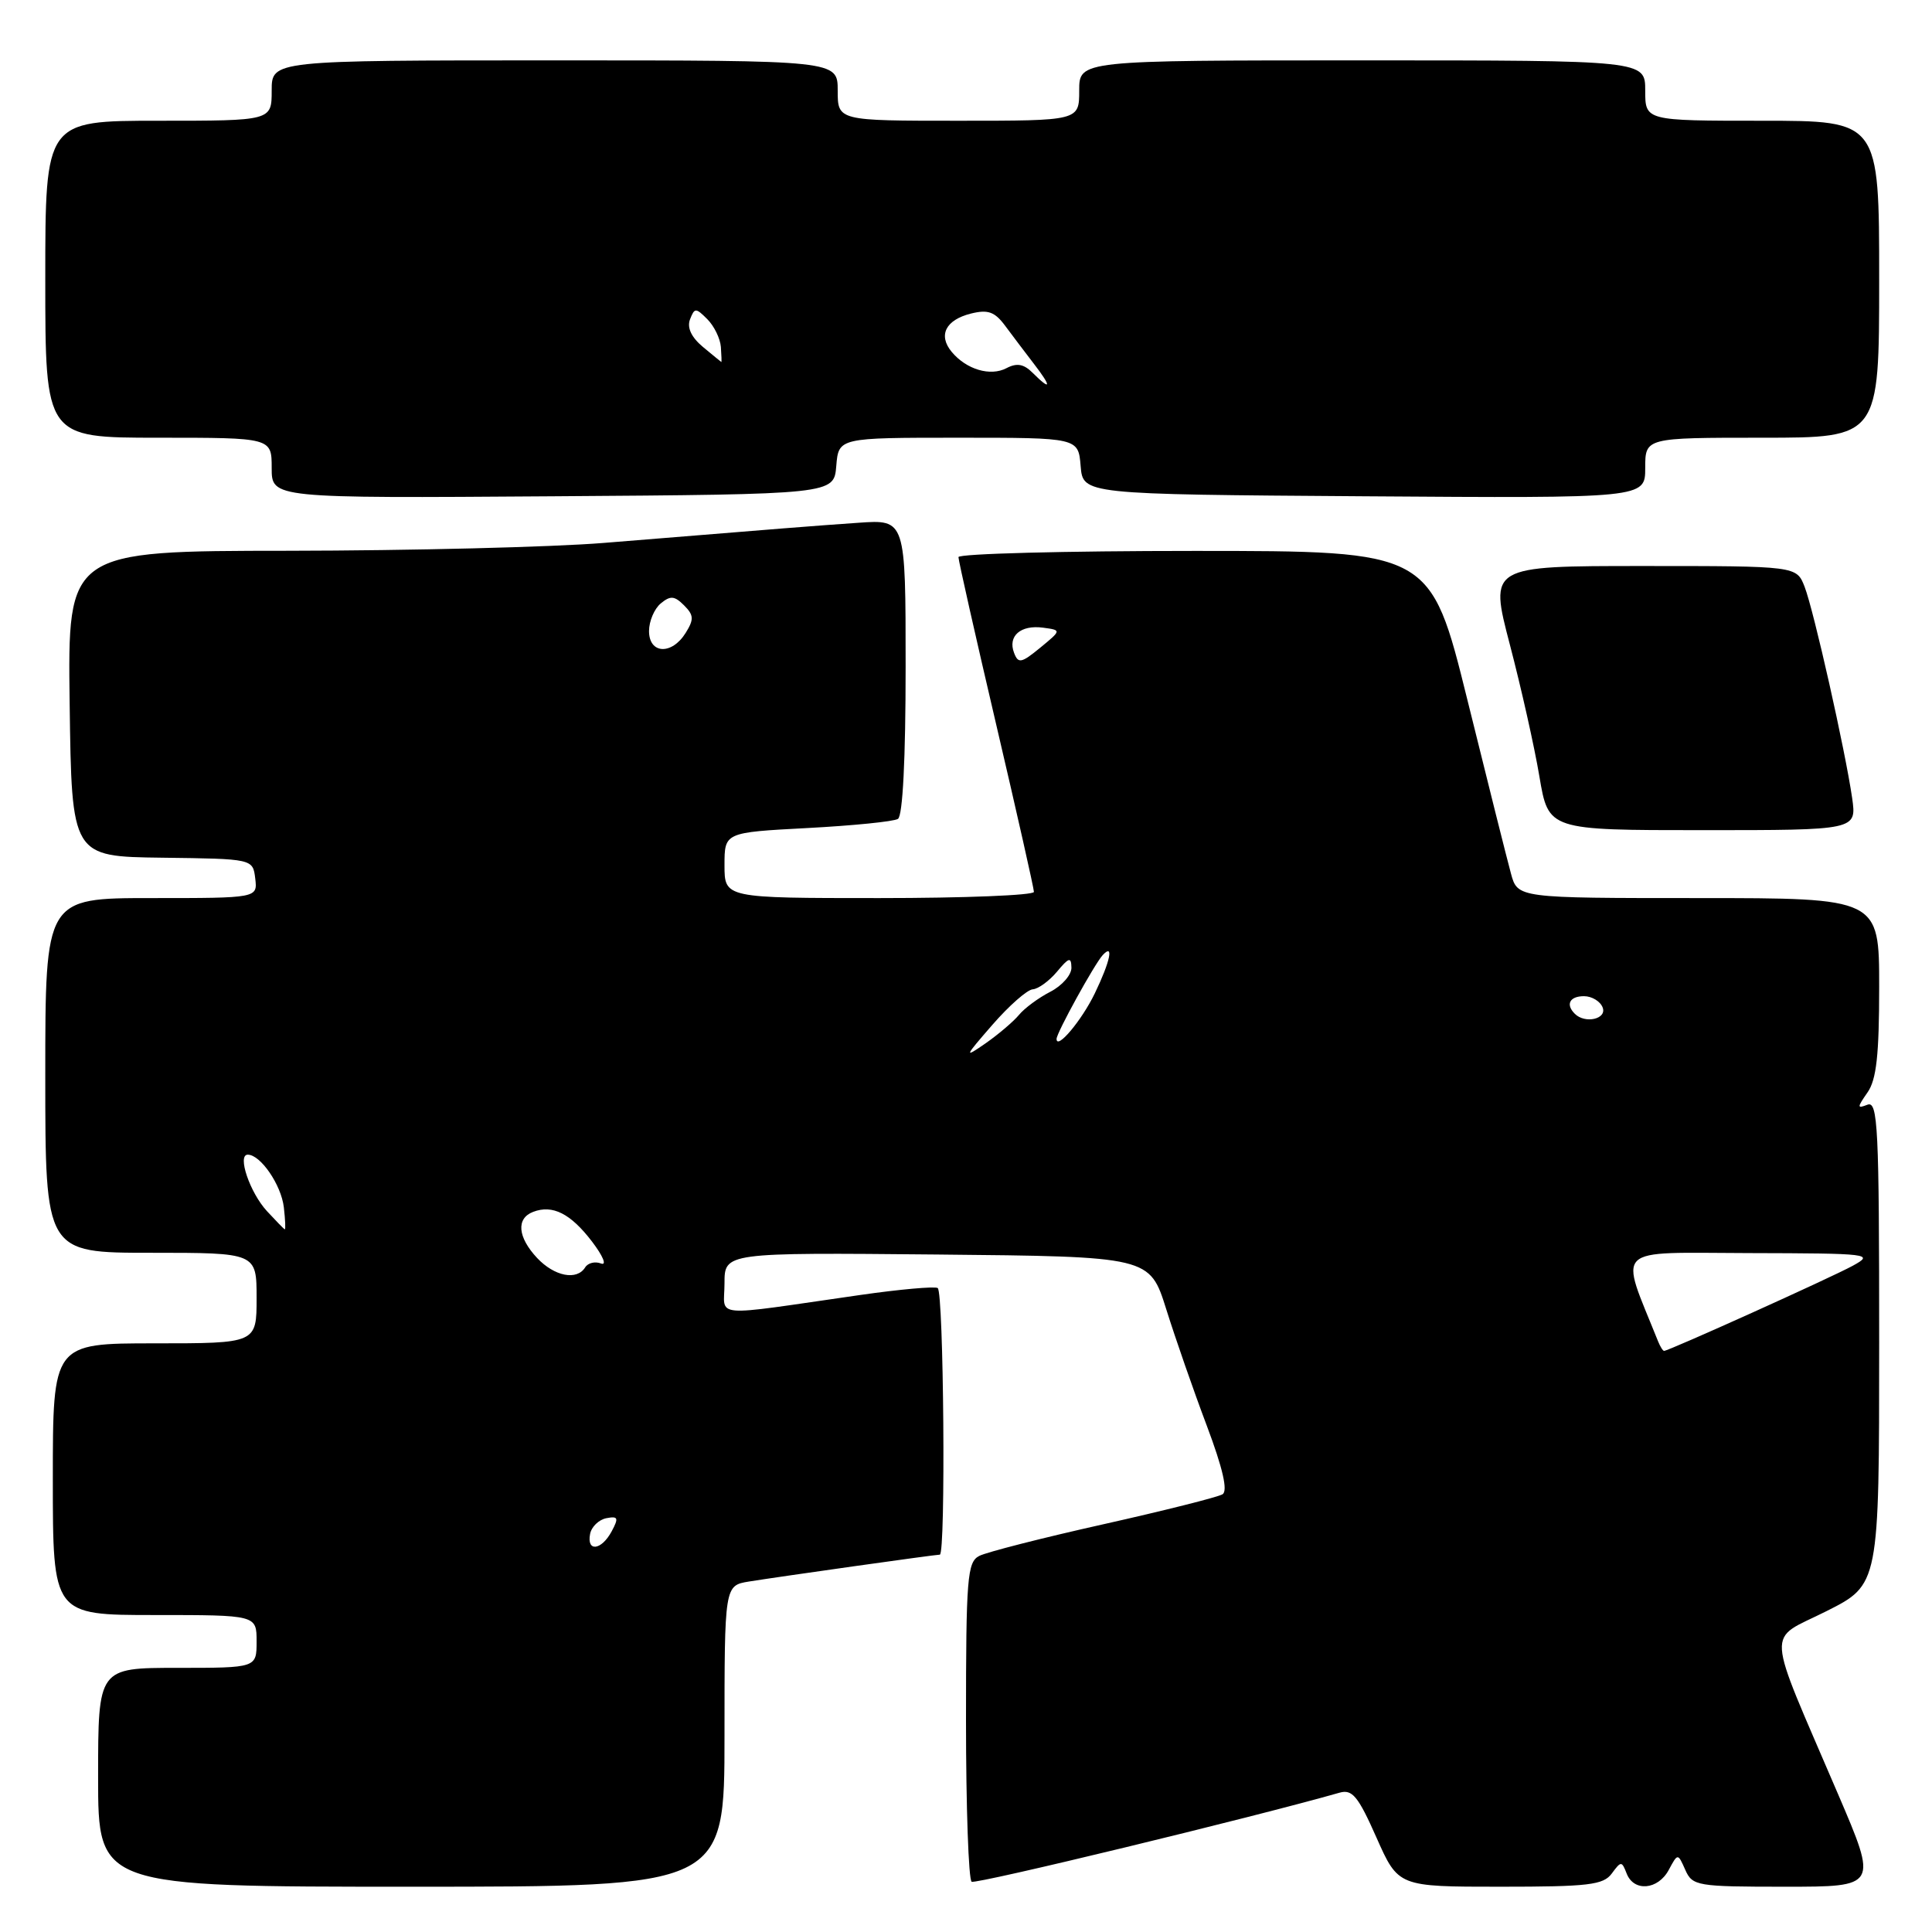 <?xml version="1.0" encoding="UTF-8" standalone="no"?>
<!DOCTYPE svg PUBLIC "-//W3C//DTD SVG 1.1//EN" "http://www.w3.org/Graphics/SVG/1.1/DTD/svg11.dtd" >
<svg xmlns="http://www.w3.org/2000/svg" xmlns:xlink="http://www.w3.org/1999/xlink" version="1.1" viewBox="0 0 256 256">
 <g >
 <path fill="currentColor"
d=" M 96.00 230.05 C 96.00 210.09 96.00 210.09 99.25 209.56 C 103.42 208.89 123.91 206.00 124.53 206.00 C 125.33 206.00 125.05 171.15 124.25 170.67 C 123.84 170.43 119.22 170.84 114.00 171.59 C 93.80 174.49 96.00 174.68 96.00 170.05 C 96.00 165.97 96.00 165.97 124.17 166.23 C 152.34 166.50 152.34 166.50 154.54 173.50 C 155.75 177.35 158.16 184.29 159.91 188.92 C 162.03 194.56 162.72 197.56 161.99 198.00 C 161.40 198.37 154.29 200.16 146.21 201.97 C 138.12 203.78 130.71 205.67 129.75 206.17 C 128.17 206.98 128.00 209.08 128.00 227.98 C 128.00 239.47 128.34 249.09 128.75 249.34 C 129.33 249.70 166.08 240.80 177.50 237.54 C 179.18 237.06 179.96 238.00 182.39 243.49 C 185.28 250.00 185.28 250.00 198.78 250.00 C 210.48 250.00 212.45 249.77 213.57 248.25 C 214.80 246.58 214.89 246.58 215.54 248.25 C 216.49 250.71 219.70 250.43 221.12 247.77 C 222.32 245.54 222.32 245.54 223.31 247.77 C 224.26 249.90 224.85 250.00 236.56 250.00 C 248.81 250.00 248.81 250.00 243.56 237.75 C 233.81 214.99 233.97 217.54 242.01 213.49 C 249.00 209.97 249.00 209.97 249.00 177.88 C 249.00 149.33 248.83 145.85 247.45 146.38 C 246.06 146.92 246.06 146.76 247.45 144.76 C 248.64 143.07 249.00 139.79 249.00 130.78 C 249.00 119.00 249.00 119.00 225.05 119.00 C 201.09 119.00 201.09 119.00 200.21 115.75 C 199.72 113.96 197.12 103.61 194.44 92.75 C 189.55 73.00 189.55 73.00 158.28 73.00 C 141.07 73.00 127.00 73.37 127.00 73.82 C 127.00 74.27 129.25 84.25 132.00 96.00 C 134.75 107.75 137.00 117.73 137.00 118.18 C 137.00 118.63 127.78 119.00 116.50 119.00 C 96.00 119.00 96.00 119.00 96.00 114.65 C 96.00 110.30 96.00 110.30 106.98 109.72 C 113.02 109.40 118.42 108.86 118.98 108.51 C 119.62 108.12 120.00 100.53 120.00 88.36 C 120.00 68.83 120.00 68.83 113.75 69.27 C 107.58 69.70 104.52 69.94 80.00 71.94 C 73.12 72.50 54.33 72.96 38.23 72.98 C 8.96 73.00 8.96 73.00 9.23 93.25 C 9.50 113.50 9.50 113.50 21.50 113.65 C 33.50 113.80 33.50 113.80 33.82 116.40 C 34.13 119.00 34.13 119.00 20.07 119.00 C 6.00 119.00 6.00 119.00 6.00 142.50 C 6.00 166.00 6.00 166.00 20.00 166.00 C 34.00 166.00 34.00 166.00 34.00 172.00 C 34.00 178.00 34.00 178.00 20.50 178.00 C 7.00 178.00 7.00 178.00 7.00 196.00 C 7.00 214.00 7.00 214.00 20.50 214.00 C 34.00 214.00 34.00 214.00 34.00 217.50 C 34.00 221.00 34.00 221.00 23.50 221.00 C 13.00 221.00 13.00 221.00 13.00 235.50 C 13.00 250.00 13.00 250.00 54.50 250.00 C 96.00 250.00 96.00 250.00 96.00 230.05 Z  M 245.42 105.75 C 244.51 99.45 240.34 80.91 239.12 77.75 C 238.05 75.00 238.05 75.00 217.70 75.00 C 197.34 75.00 197.34 75.00 200.06 85.40 C 201.56 91.12 203.33 99.00 203.98 102.90 C 205.18 110.00 205.18 110.00 225.60 110.00 C 246.02 110.00 246.02 110.00 245.42 105.75 Z  M 110.81 61.75 C 111.12 58.00 111.12 58.00 127.00 58.00 C 142.88 58.00 142.88 58.00 143.19 61.75 C 143.50 65.50 143.50 65.50 180.75 65.76 C 218.00 66.02 218.00 66.02 218.00 62.01 C 218.00 58.00 218.00 58.00 233.50 58.00 C 249.00 58.00 249.00 58.00 249.00 37.00 C 249.00 16.00 249.00 16.00 233.50 16.00 C 218.00 16.00 218.00 16.00 218.00 12.00 C 218.00 8.00 218.00 8.00 180.50 8.00 C 143.00 8.00 143.00 8.00 143.00 12.00 C 143.00 16.00 143.00 16.00 127.00 16.00 C 111.00 16.00 111.00 16.00 111.00 12.00 C 111.00 8.00 111.00 8.00 73.50 8.00 C 36.00 8.00 36.00 8.00 36.00 12.00 C 36.00 16.00 36.00 16.00 21.00 16.00 C 6.00 16.00 6.00 16.00 6.00 37.00 C 6.00 58.00 6.00 58.00 21.00 58.00 C 36.00 58.00 36.00 58.00 36.00 62.01 C 36.00 66.02 36.00 66.02 73.25 65.76 C 110.50 65.50 110.50 65.50 110.81 61.75 Z  M 78.19 203.26 C 78.37 202.31 79.34 201.37 80.34 201.17 C 81.90 200.87 82.01 201.12 81.05 202.91 C 79.69 205.44 77.72 205.68 78.19 203.26 Z  M 219.71 177.75 C 214.56 164.89 213.42 166.00 231.76 166.04 C 247.85 166.08 248.38 166.14 245.50 167.72 C 242.65 169.28 221.11 179.00 220.50 179.00 C 220.34 179.00 219.99 178.44 219.71 177.75 Z  M 71.17 166.69 C 68.59 163.93 68.37 161.45 70.64 160.58 C 73.22 159.59 75.61 160.80 78.45 164.52 C 79.91 166.44 80.44 167.72 79.64 167.42 C 78.85 167.11 77.91 167.34 77.54 167.93 C 76.44 169.71 73.47 169.13 71.17 166.69 Z  M 35.38 160.49 C 33.11 158.03 31.40 153.00 32.83 153.00 C 34.52 153.00 37.26 156.99 37.61 159.97 C 37.80 161.64 37.86 162.95 37.73 162.89 C 37.60 162.84 36.55 161.75 35.38 160.49 Z  M 131.50 135.79 C 133.70 133.26 136.10 131.15 136.84 131.09 C 137.58 131.04 139.02 129.99 140.06 128.75 C 141.64 126.85 141.94 126.77 141.97 128.22 C 141.99 129.17 140.73 130.61 139.18 131.41 C 137.62 132.21 135.75 133.59 135.02 134.48 C 134.28 135.37 132.29 137.06 130.59 138.25 C 127.70 140.25 127.76 140.09 131.50 135.79 Z  M 140.00 137.66 C 140.00 136.86 145.03 127.73 146.12 126.55 C 147.63 124.92 147.12 127.38 145.06 131.64 C 143.33 135.22 140.00 139.18 140.00 137.66 Z  M 208.67 134.33 C 207.42 133.09 207.99 132.00 209.89 132.00 C 210.93 132.00 212.05 132.68 212.36 133.50 C 212.95 135.03 210.02 135.69 208.67 134.33 Z  M 134.37 86.51 C 133.51 84.28 135.24 82.77 138.21 83.17 C 140.66 83.50 140.66 83.50 137.83 85.83 C 135.33 87.88 134.92 87.96 134.37 86.51 Z  M 86.00 83.62 C 86.00 82.31 86.70 80.67 87.55 79.96 C 88.83 78.90 89.37 78.94 90.64 80.21 C 91.94 81.51 91.97 82.07 90.85 83.87 C 89.01 86.82 86.00 86.67 86.00 83.62 Z  M 136.83 49.40 C 135.66 48.23 134.74 48.06 133.37 48.78 C 131.23 49.91 128.04 48.96 126.10 46.62 C 124.28 44.42 125.30 42.39 128.65 41.55 C 130.91 40.99 131.80 41.30 133.19 43.17 C 134.14 44.45 135.87 46.74 137.03 48.25 C 139.38 51.30 139.29 51.86 136.83 49.40 Z  M 93.14 45.97 C 91.61 44.69 91.01 43.42 91.43 42.32 C 92.03 40.77 92.19 40.76 93.72 42.29 C 94.63 43.20 95.43 44.85 95.52 45.97 C 95.60 47.09 95.63 47.99 95.58 47.97 C 95.54 47.95 94.44 47.05 93.14 45.97 Z "/>
</g>
</svg>